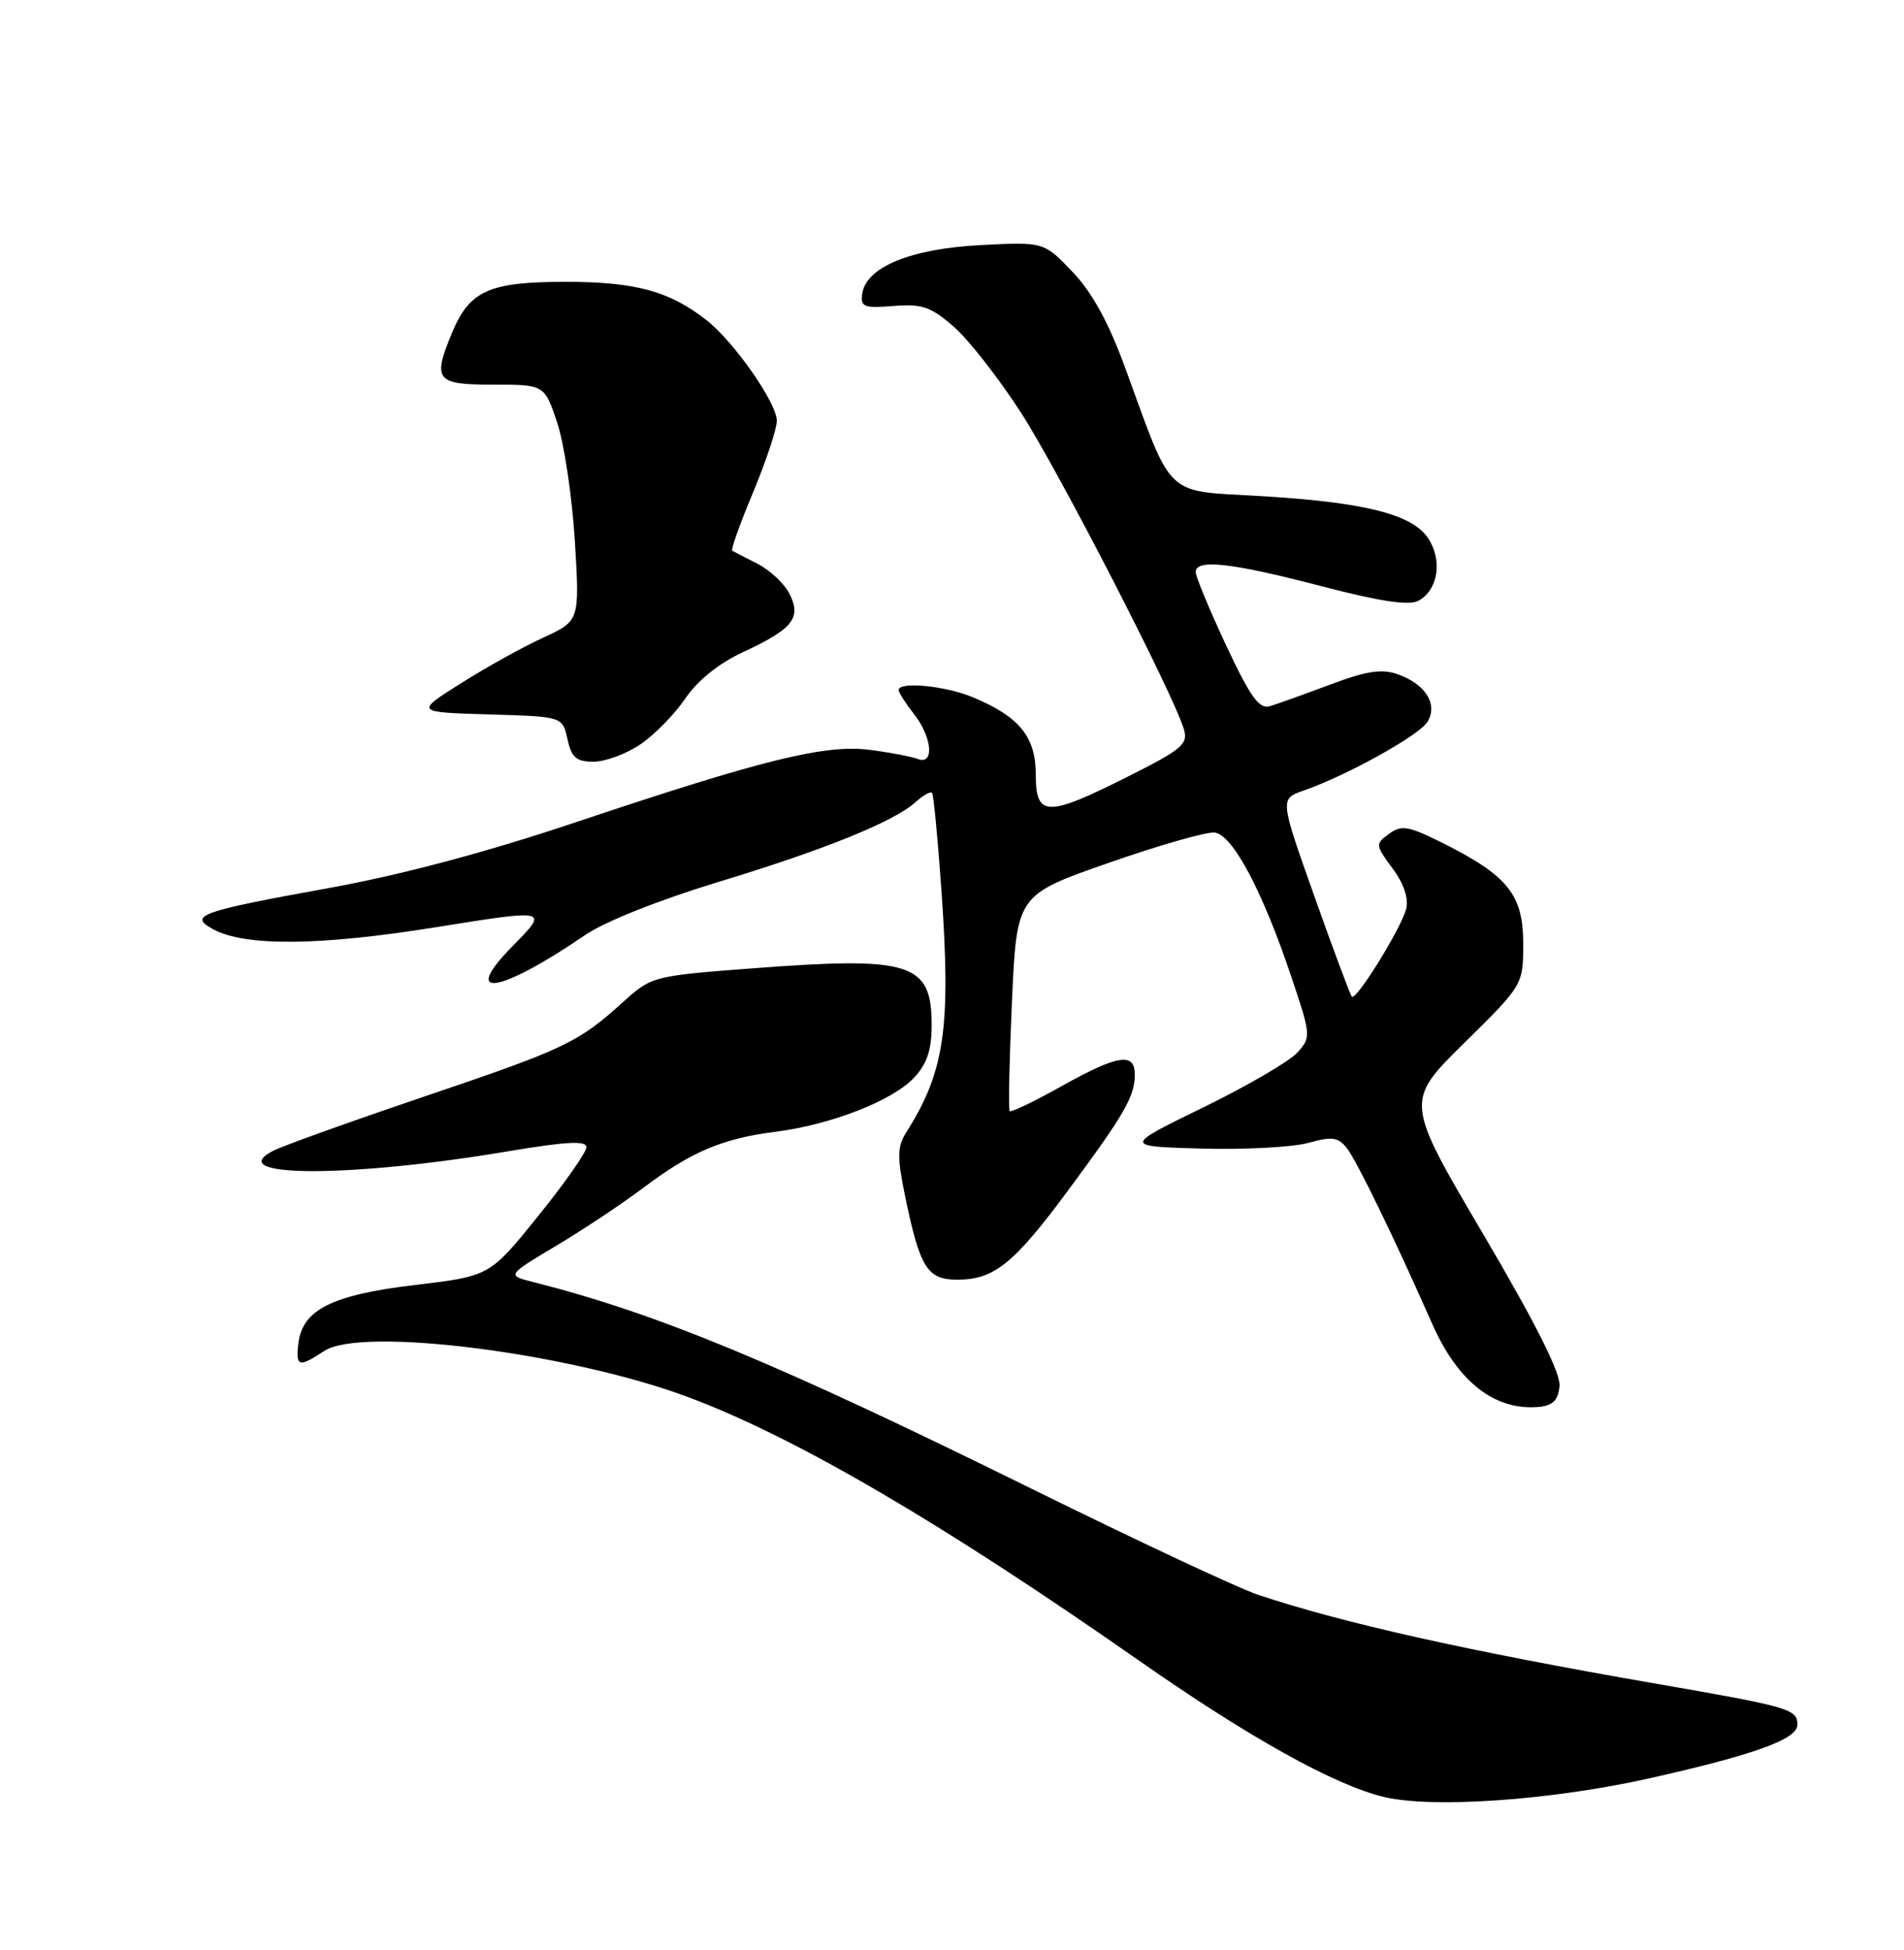 <?xml version="1.0" encoding="UTF-8" standalone="no"?>
<!DOCTYPE svg PUBLIC "-//W3C//DTD SVG 1.1//EN" "http://www.w3.org/Graphics/SVG/1.1/DTD/svg11.dtd" >
<svg xmlns="http://www.w3.org/2000/svg" xmlns:xlink="http://www.w3.org/1999/xlink" version="1.1" viewBox="0 0 250 256">
 <g >
 <path fill="currentColor"
d=" M 216.49 233.48 C 230.33 230.38 236.00 228.33 236.00 226.45 C 236.00 224.36 235.08 224.10 217.28 221.01 C 192.68 216.74 176.29 213.08 165.14 209.35 C 162.59 208.50 149.25 202.25 135.50 195.47 C 101.91 178.90 86.32 172.44 70.01 168.31 C 66.53 167.43 66.53 167.43 73.01 163.56 C 76.58 161.43 81.77 157.98 84.55 155.88 C 90.73 151.22 94.88 149.46 101.83 148.58 C 109.07 147.67 117.17 144.51 120.00 141.50 C 121.72 139.67 122.33 137.85 122.33 134.56 C 122.33 126.42 119.63 125.55 99.15 127.10 C 85.78 128.11 85.56 128.16 81.89 131.48 C 75.89 136.90 74.29 137.67 55.64 143.98 C 45.87 147.29 36.93 150.50 35.78 151.12 C 29.25 154.61 46.04 154.63 66.75 151.14 C 74.39 149.86 77.00 149.72 77.00 150.61 C 77.00 151.26 74.14 155.34 70.65 159.66 C 64.30 167.53 64.30 167.53 54.48 168.70 C 43.60 169.99 39.71 171.94 39.18 176.35 C 38.81 179.45 39.21 179.57 42.59 177.35 C 47.51 174.12 75.02 177.64 90.53 183.48 C 104.60 188.77 123.82 200.02 149.50 217.97 C 163.99 228.11 175.29 234.39 181.76 235.92 C 188.17 237.43 203.78 236.33 216.49 233.48 Z  M 204.77 182.00 C 204.95 180.31 201.70 173.83 194.76 162.04 C 184.48 144.59 184.48 144.59 192.24 136.94 C 200.00 129.30 200.00 129.30 200.00 123.84 C 200.00 117.46 197.98 114.95 189.38 110.65 C 184.91 108.42 184.01 108.27 182.38 109.47 C 180.56 110.79 180.58 110.94 182.84 114.00 C 184.33 116.01 184.98 117.95 184.63 119.33 C 183.98 121.87 178.08 131.41 177.50 130.84 C 177.29 130.62 175.07 124.69 172.58 117.66 C 168.04 104.88 168.04 104.88 171.16 103.79 C 176.88 101.80 186.38 96.52 187.44 94.75 C 188.82 92.45 187.18 89.82 183.56 88.53 C 181.44 87.77 179.47 88.07 174.67 89.87 C 171.27 91.14 167.71 92.42 166.74 92.71 C 165.34 93.13 164.17 91.51 160.99 84.72 C 158.80 80.04 157.00 75.71 157.00 75.10 C 157.00 73.35 161.69 73.87 173.48 76.95 C 181.13 78.95 185.00 79.53 186.22 78.88 C 188.82 77.49 189.44 73.60 187.53 70.68 C 185.43 67.48 179.05 65.90 165.04 65.10 C 152.91 64.41 153.98 65.44 147.85 48.59 C 145.60 42.40 143.46 38.46 140.84 35.71 C 137.07 31.75 137.07 31.75 128.70 32.18 C 119.54 32.67 113.73 35.06 113.21 38.56 C 112.96 40.30 113.43 40.48 117.32 40.17 C 121.10 39.87 122.24 40.27 125.29 42.95 C 127.26 44.68 131.23 49.78 134.13 54.29 C 139.13 62.08 154.00 90.98 155.44 95.71 C 156.04 97.68 155.23 98.37 148.08 101.96 C 137.43 107.31 136.00 107.28 136.00 101.67 C 136.00 96.74 133.85 94.09 127.77 91.55 C 124.13 90.03 118.00 89.43 118.00 90.59 C 118.00 90.92 118.90 92.33 120.00 93.73 C 122.40 96.78 122.72 100.49 120.51 99.64 C 119.69 99.33 116.88 98.79 114.26 98.45 C 108.41 97.68 100.27 99.68 75.59 107.95 C 63.89 111.88 52.63 114.88 43.09 116.60 C 26.19 119.66 24.66 120.21 28.02 122.01 C 32.24 124.27 41.97 124.18 57.29 121.72 C 72.08 119.35 72.08 119.35 67.33 124.18 C 60.34 131.27 65.52 130.49 76.85 122.74 C 79.39 121.00 86.61 118.13 94.18 115.83 C 108.18 111.59 117.37 107.88 120.22 105.30 C 121.21 104.41 122.18 103.86 122.38 104.09 C 122.58 104.32 123.14 110.12 123.62 117.00 C 124.88 134.97 124.04 140.70 118.97 148.70 C 117.81 150.54 117.79 151.91 118.84 157.02 C 120.79 166.47 121.75 168.00 125.70 168.00 C 130.54 168.00 133.13 165.91 140.34 156.15 C 147.69 146.21 149.00 143.93 149.00 141.07 C 149.00 138.11 146.78 138.47 139.36 142.61 C 135.81 144.60 132.75 146.07 132.57 145.86 C 132.39 145.66 132.53 139.20 132.87 131.50 C 133.50 117.50 133.50 117.50 145.50 113.30 C 152.10 110.99 158.39 109.19 159.47 109.30 C 161.83 109.54 165.78 116.97 169.58 128.31 C 172.14 135.93 172.16 136.17 170.35 138.18 C 169.33 139.32 163.78 142.56 158.00 145.38 C 147.50 150.50 147.50 150.50 157.79 150.79 C 163.45 150.94 169.75 150.61 171.79 150.04 C 174.92 149.17 175.71 149.28 176.86 150.75 C 178.17 152.43 183.20 162.79 188.02 173.73 C 191.40 181.40 196.22 185.19 202.00 184.71 C 203.86 184.55 204.57 183.86 204.77 182.00 Z  M 84.06 97.74 C 85.91 96.49 88.57 93.78 89.98 91.71 C 91.58 89.34 94.40 87.08 97.52 85.63 C 104.10 82.58 105.25 81.14 103.68 77.99 C 103.02 76.65 101.13 74.87 99.49 74.03 C 97.84 73.19 96.34 72.41 96.14 72.30 C 95.93 72.19 97.17 68.74 98.89 64.62 C 100.60 60.51 102.00 56.29 102.00 55.25 C 102.00 52.91 96.40 44.89 92.79 42.05 C 87.92 38.22 83.45 37.00 74.25 37.00 C 64.26 37.00 61.67 38.15 59.39 43.60 C 56.75 49.93 57.20 50.50 64.75 50.50 C 71.50 50.50 71.50 50.50 73.17 55.52 C 74.09 58.29 75.12 65.26 75.48 71.02 C 76.12 81.50 76.12 81.50 71.31 83.72 C 68.66 84.93 63.80 87.63 60.50 89.72 C 54.50 93.50 54.50 93.50 64.18 93.79 C 73.86 94.07 73.86 94.07 74.51 97.04 C 75.04 99.45 75.67 100.00 77.93 100.00 C 79.46 100.00 82.22 98.98 84.06 97.74 Z "/>
</g>
</svg>